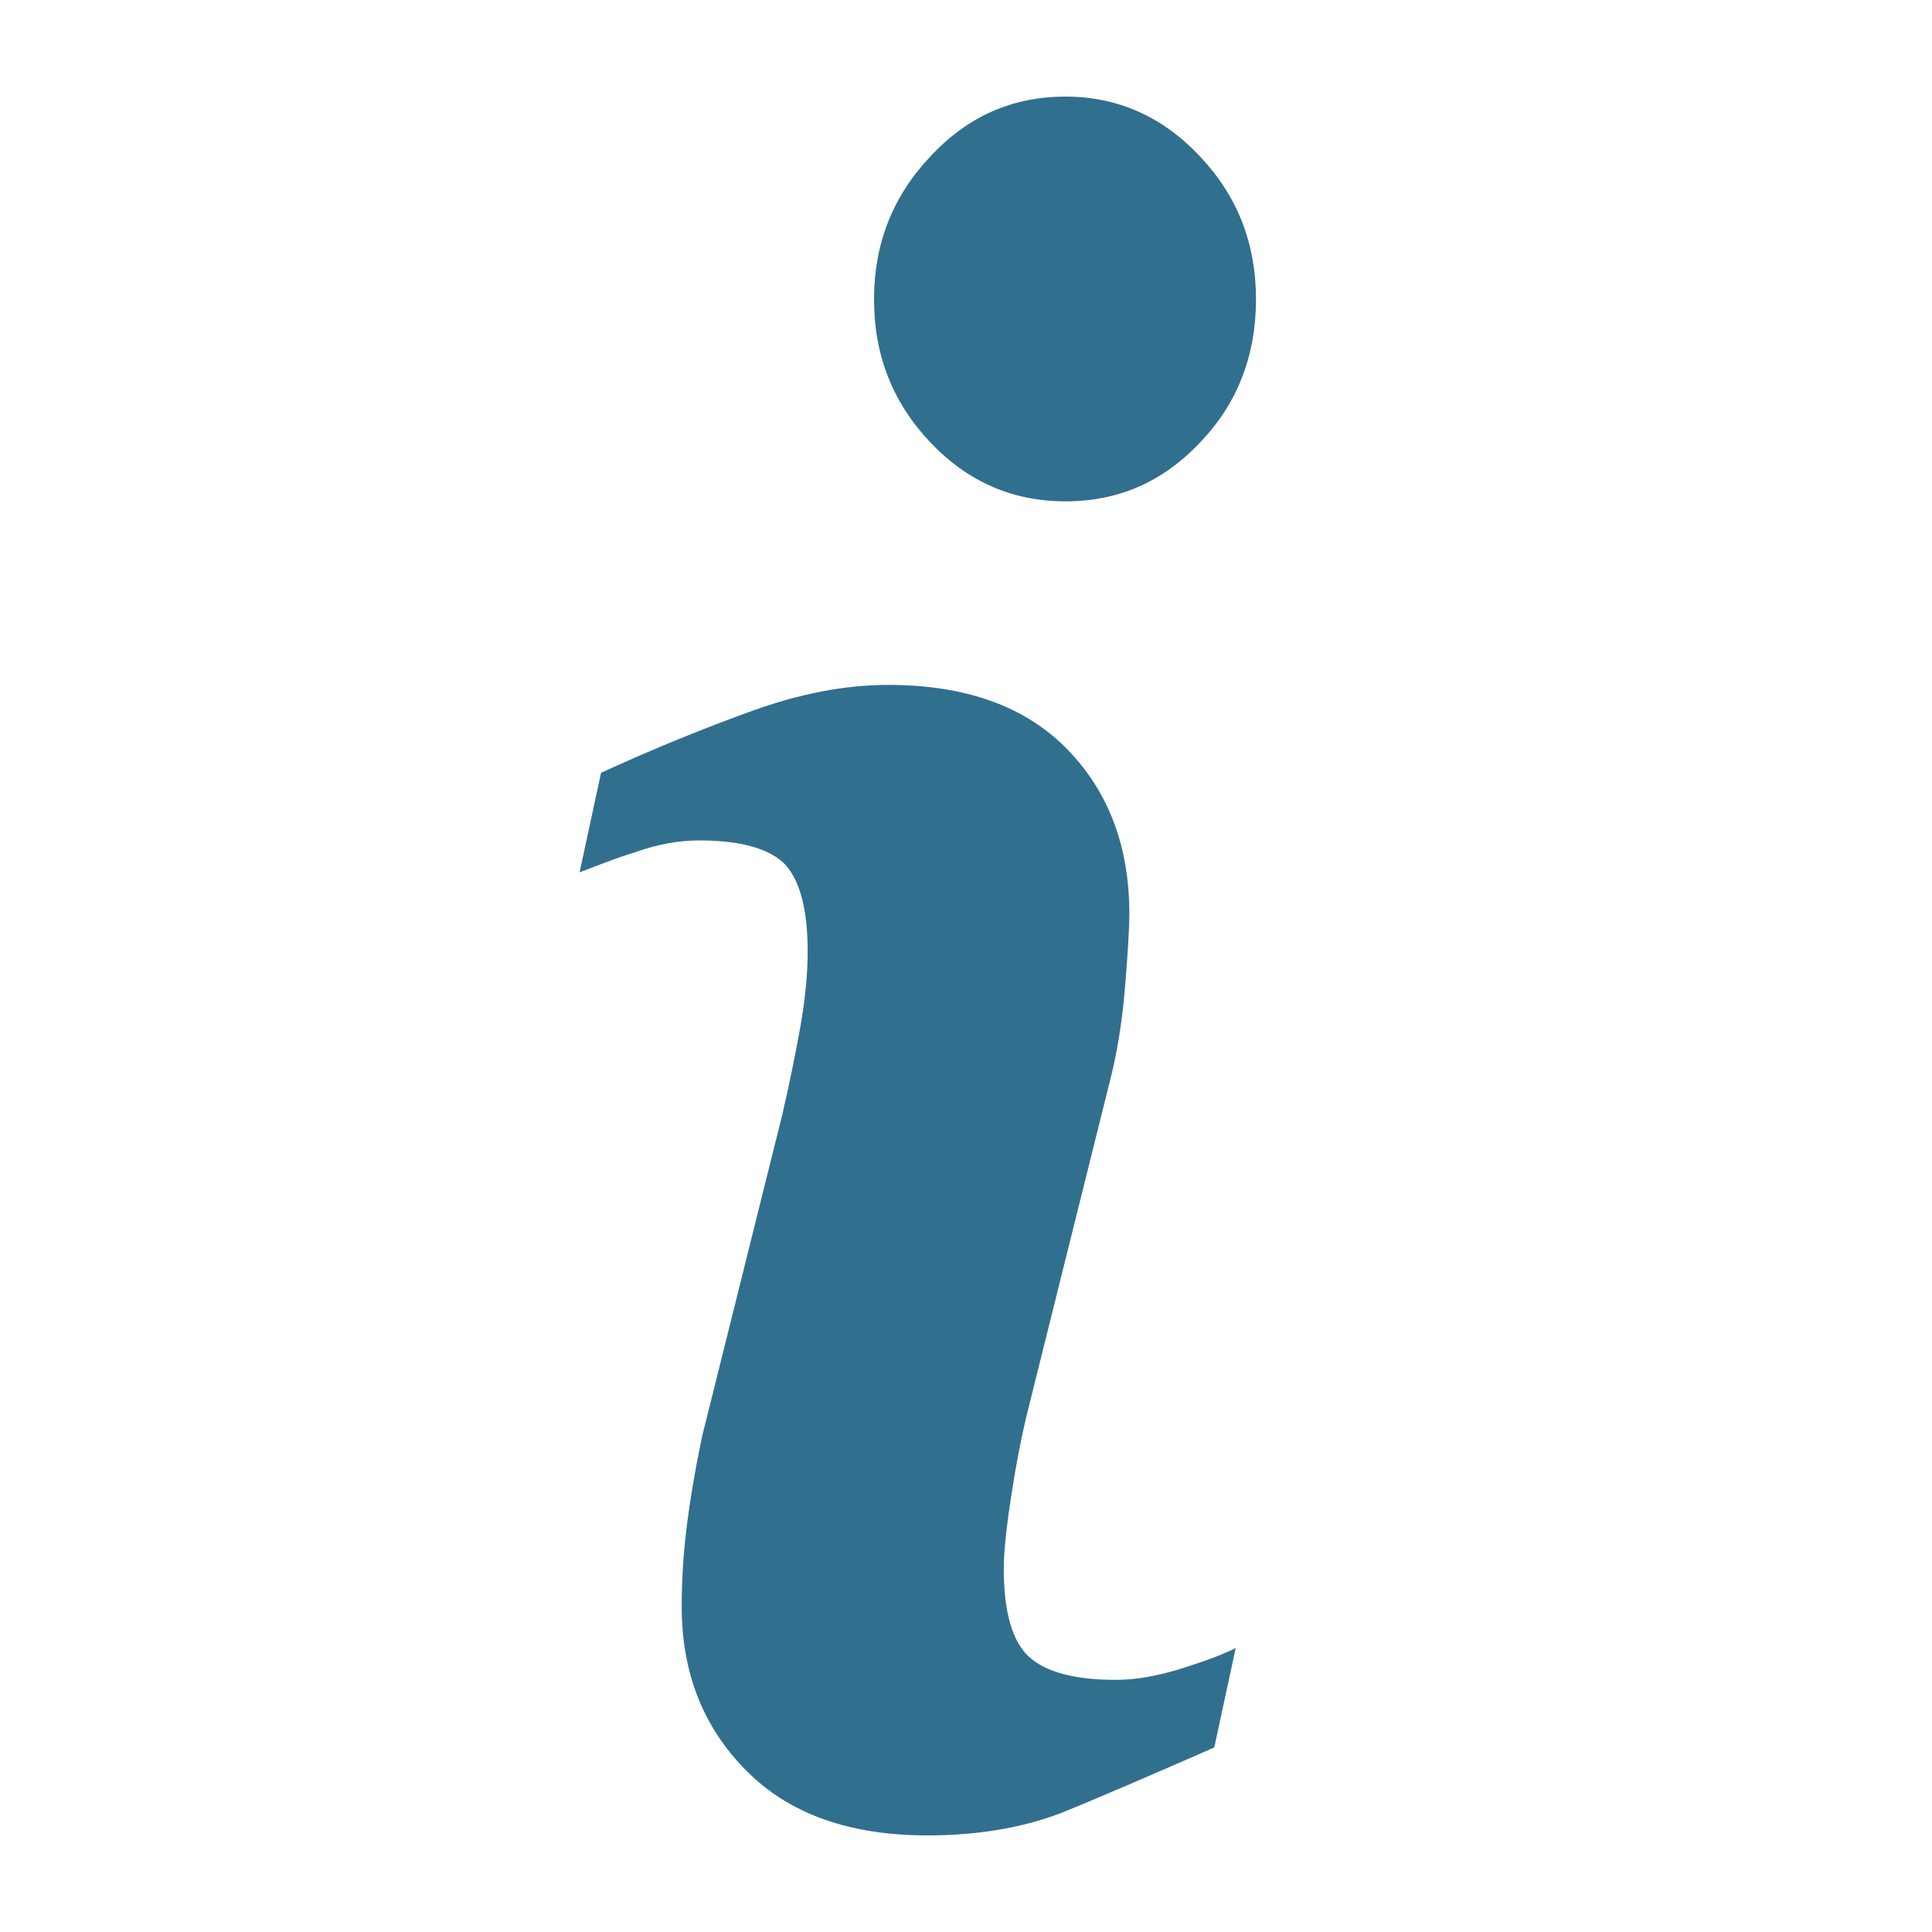 <?xml version="1.0" encoding="UTF-8" standalone="no"?>
<!DOCTYPE svg PUBLIC "-//W3C//DTD SVG 1.1//EN" "http://www.w3.org/Graphics/SVG/1.1/DTD/svg11.dtd">
<svg width="100%" height="100%" viewBox="0 0 20 20" version="1.1" xmlns="http://www.w3.org/2000/svg" xmlns:xlink="http://www.w3.org/1999/xlink" xml:space="preserve" xmlns:serif="http://www.serif.com/" style="fill-rule:evenodd;clip-rule:evenodd;stroke-linejoin:round;stroke-miterlimit:1.414;">
    <g id="Forma-1" serif:id="Forma 1" transform="matrix(1,0,0,1,-263.999,-1919)">
        <path d="M276.791,1936.06L276.569,1937.09C275.905,1937.38 275.375,1937.61 274.979,1937.77C274.584,1937.92 274.124,1938 273.601,1938C272.796,1938 272.171,1937.78 271.725,1937.33C271.279,1936.88 271.056,1936.32 271.056,1935.63C271.056,1935.37 271.072,1935.09 271.106,1934.82C271.14,1934.54 271.194,1934.22 271.267,1933.87L272.097,1930.54C272.171,1930.22 272.234,1929.91 272.284,1929.63C272.335,1929.34 272.36,1929.08 272.36,1928.85C272.36,1928.42 272.282,1928.12 272.128,1927.95C271.973,1927.79 271.678,1927.7 271.24,1927.7C271.025,1927.7 270.804,1927.74 270.58,1927.82C270.354,1927.89 270.161,1927.97 269.999,1928.03L270.221,1927C270.765,1926.75 271.284,1926.54 271.782,1926.36C272.279,1926.18 272.749,1926.09 273.193,1926.09C273.992,1926.09 274.608,1926.31 275.041,1926.75C275.473,1927.19 275.69,1927.76 275.69,1928.46C275.69,1928.6 275.675,1928.86 275.645,1929.22C275.615,1929.59 275.56,1929.92 275.479,1930.23L274.652,1933.55C274.584,1933.82 274.523,1934.12 274.47,1934.47C274.416,1934.81 274.39,1935.07 274.39,1935.24C274.39,1935.68 274.476,1935.99 274.65,1936.15C274.825,1936.31 275.126,1936.39 275.554,1936.39C275.755,1936.39 275.984,1936.35 276.238,1936.27C276.491,1936.19 276.676,1936.12 276.791,1936.06ZM277.001,1922.1C277.001,1922.68 276.808,1923.18 276.422,1923.58C276.037,1923.99 275.573,1924.19 275.03,1924.19C274.485,1924.19 274.02,1923.99 273.63,1923.58C273.242,1923.17 273.047,1922.68 273.047,1922.1C273.047,1921.52 273.242,1921.03 273.63,1920.62C274.019,1920.2 274.485,1920 275.03,1920C275.573,1920 276.037,1920.21 276.422,1920.62C276.809,1921.03 277.001,1921.52 277.001,1922.1Z" style="fill:rgb(49,111,143);fill-rule:nonzero;"/>
    </g>
</svg>
